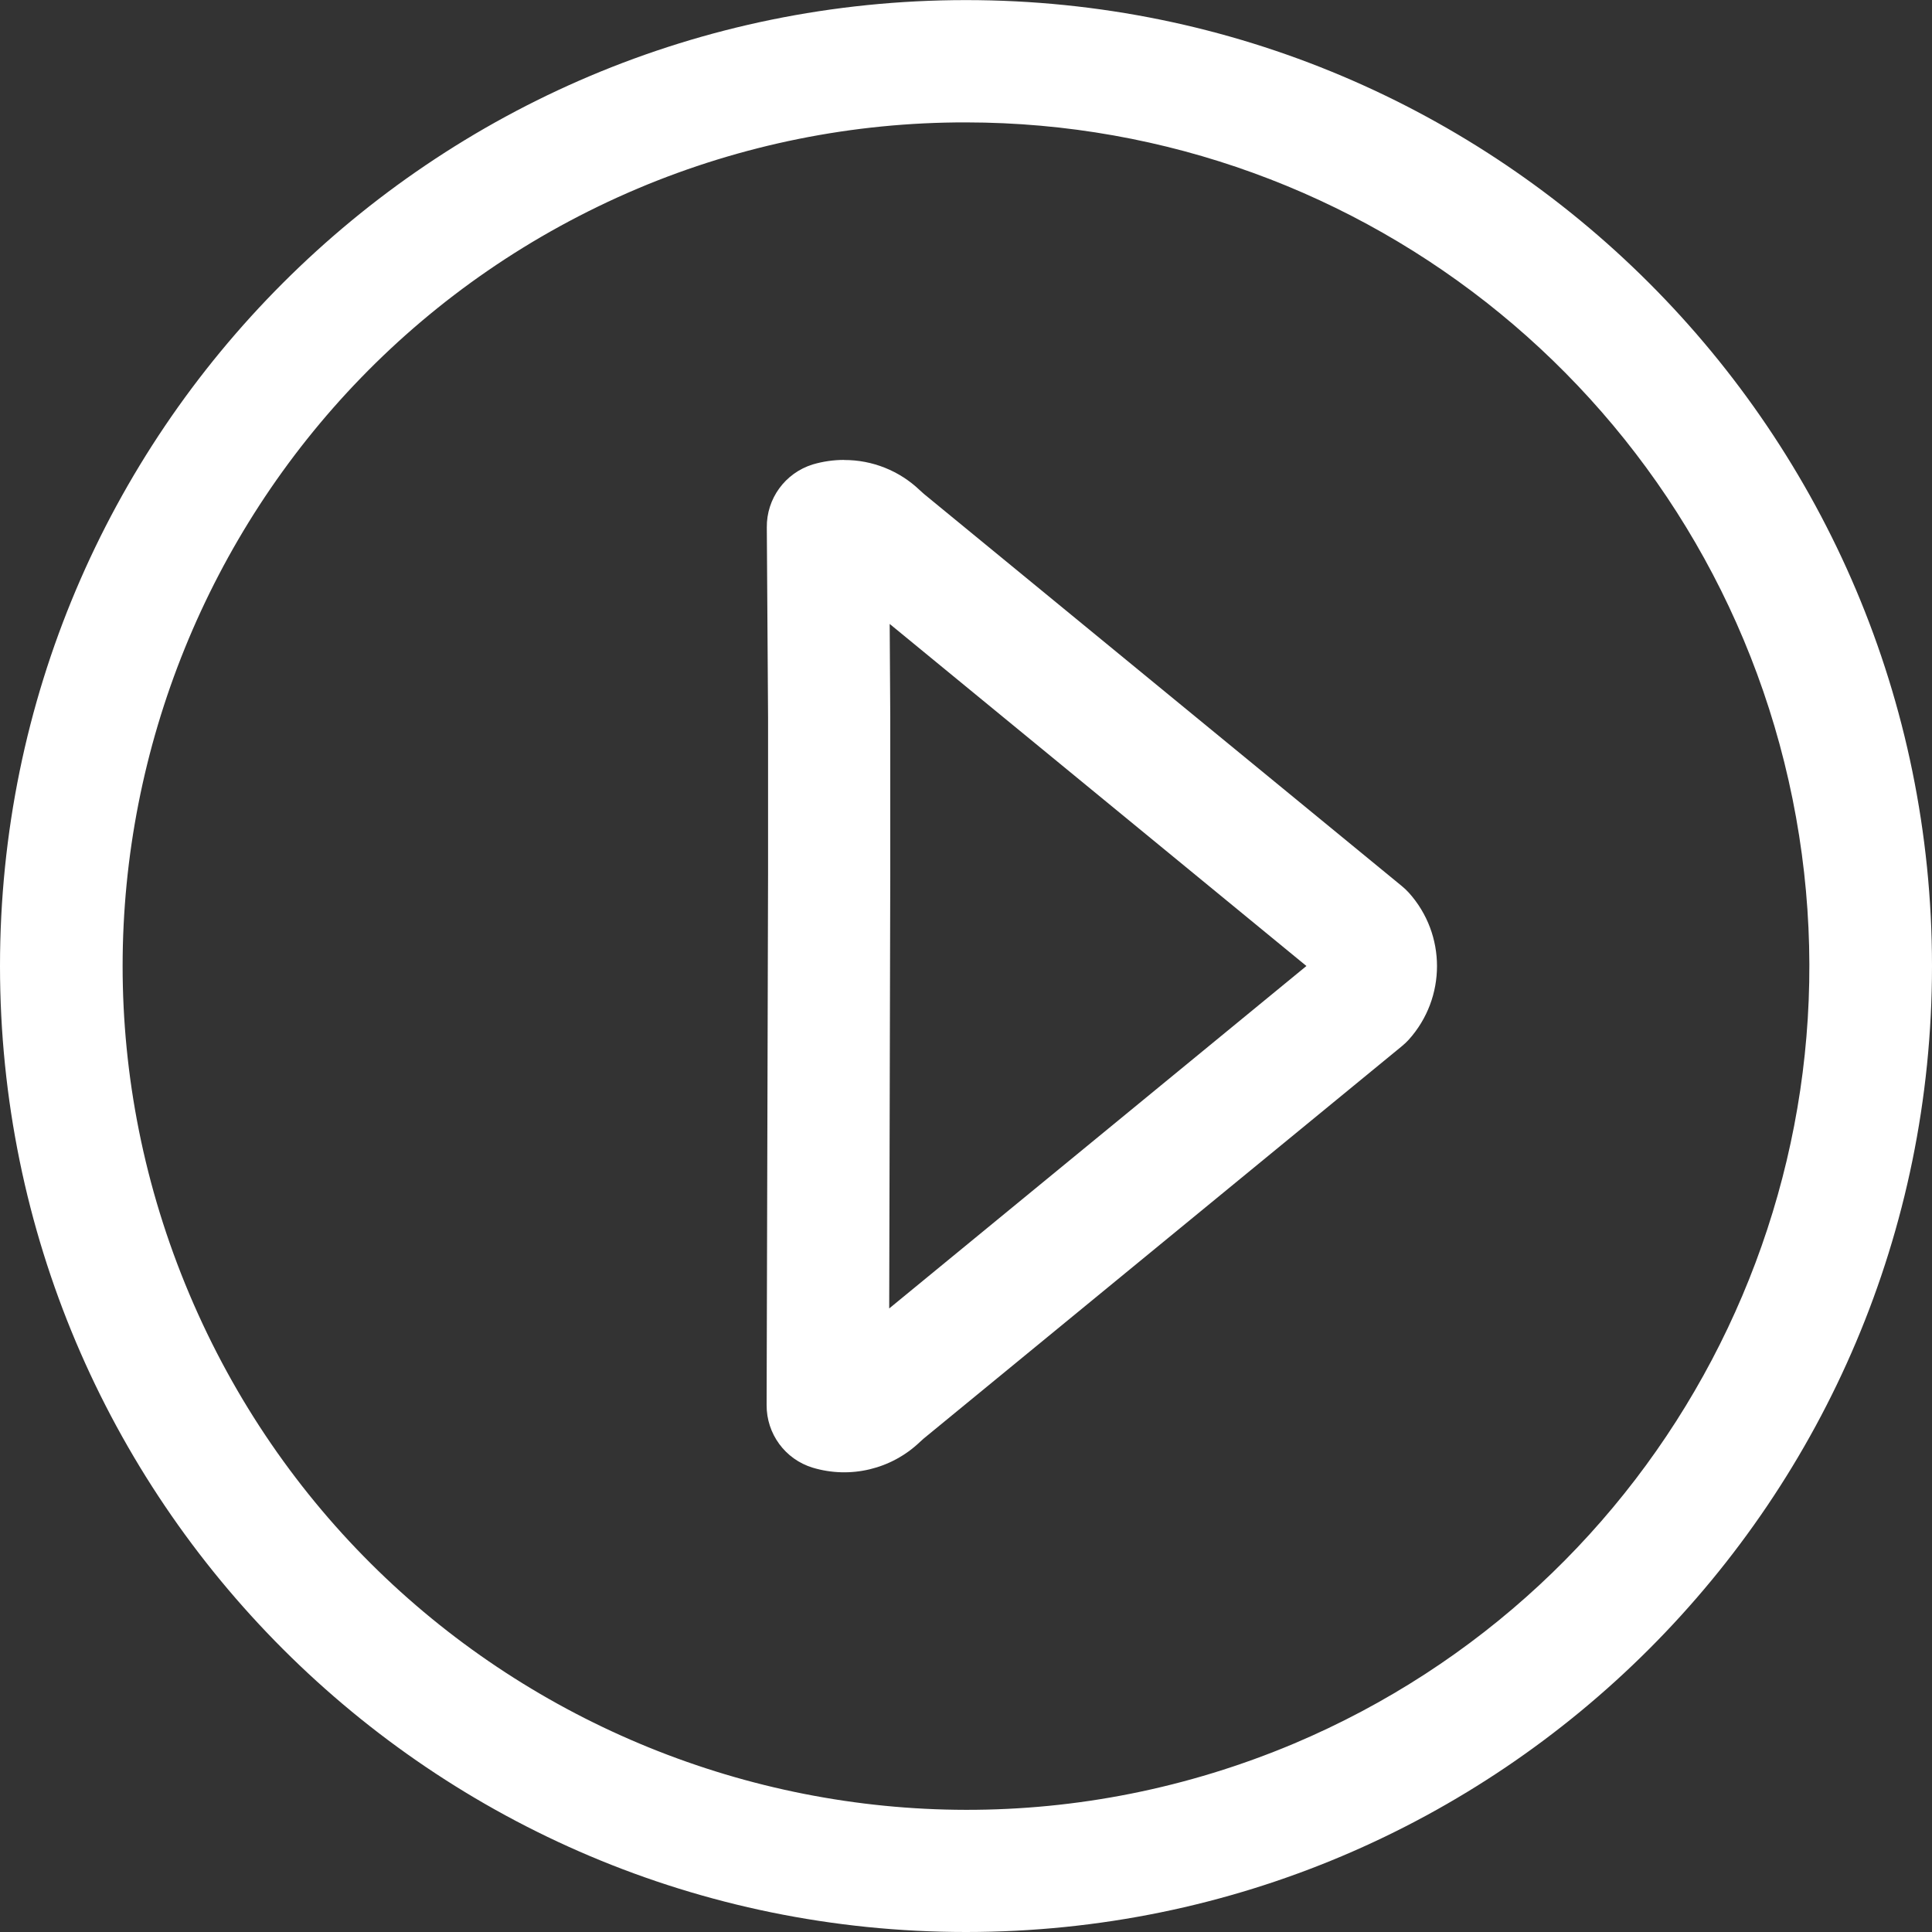 <?xml version="1.0" encoding="UTF-8"?>
<svg width="20px" height="20px" viewBox="0 0 20 20" version="1.1" xmlns="http://www.w3.org/2000/svg" xmlns:xlink="http://www.w3.org/1999/xlink">
    <rect x="0" y="0" width="20" height="20" fill="#333333" stroke="none"/>
    <!-- Generator: Sketch 63 (92445) - https://sketch.com -->
    <title>播放</title>
    <desc>Created with Sketch.</desc>
    <g id="页面-1" stroke="none" stroke-width="1" fill="none" fill-rule="evenodd">
        <g id="展示端优化-点击/播放等状态" transform="translate(-328, -135)" fill="#FFFFFF" fill-rule="nonzero">
            <g id="编组-20" transform="translate(328, 135)">
                <g id="播放">
                    <path d="M10,1.267 C14.154,1.27 17.731,4.198 18.556,8.269 C19.38,12.34 17.224,16.429 13.399,18.048 C8.955,19.92 3.836,17.837 1.96,13.396 C0.084,8.954 2.161,3.833 6.601,1.952 C7.676,1.498 8.832,1.265 10,1.267 M10,0.001 C4.477,0.001 0,4.477 0,10 C0,15.523 4.477,20 10,20 C15.523,20 20,15.523 20,10 C20,4.477 15.523,0.001 10,0.001 L10,0.001 Z" id="形状"></path>
                    <path d="M9.21,6.459 L13.524,10 L9.205,13.545 L9.216,9.039 L9.216,7.422 L9.21,6.46 M8.738,4.761 C8.628,4.761 8.518,4.777 8.413,4.808 C8.127,4.897 7.934,5.162 7.938,5.461 L7.951,7.431 L7.951,9.037 L7.936,14.544 C7.934,14.842 8.127,15.106 8.412,15.193 C8.803,15.311 9.227,15.209 9.522,14.928 C9.536,14.915 9.549,14.903 9.563,14.891 L14.511,10.831 C14.537,10.81 14.561,10.787 14.584,10.762 C14.973,10.329 14.973,9.673 14.584,9.241 C14.561,9.216 14.537,9.193 14.511,9.172 L9.563,5.112 C9.549,5.1 9.536,5.088 9.522,5.075 C9.311,4.873 9.03,4.761 8.739,4.762 L8.738,4.761 Z" id="形状"></path>
                </g>
            </g>
        </g>
    </g>
</svg>
